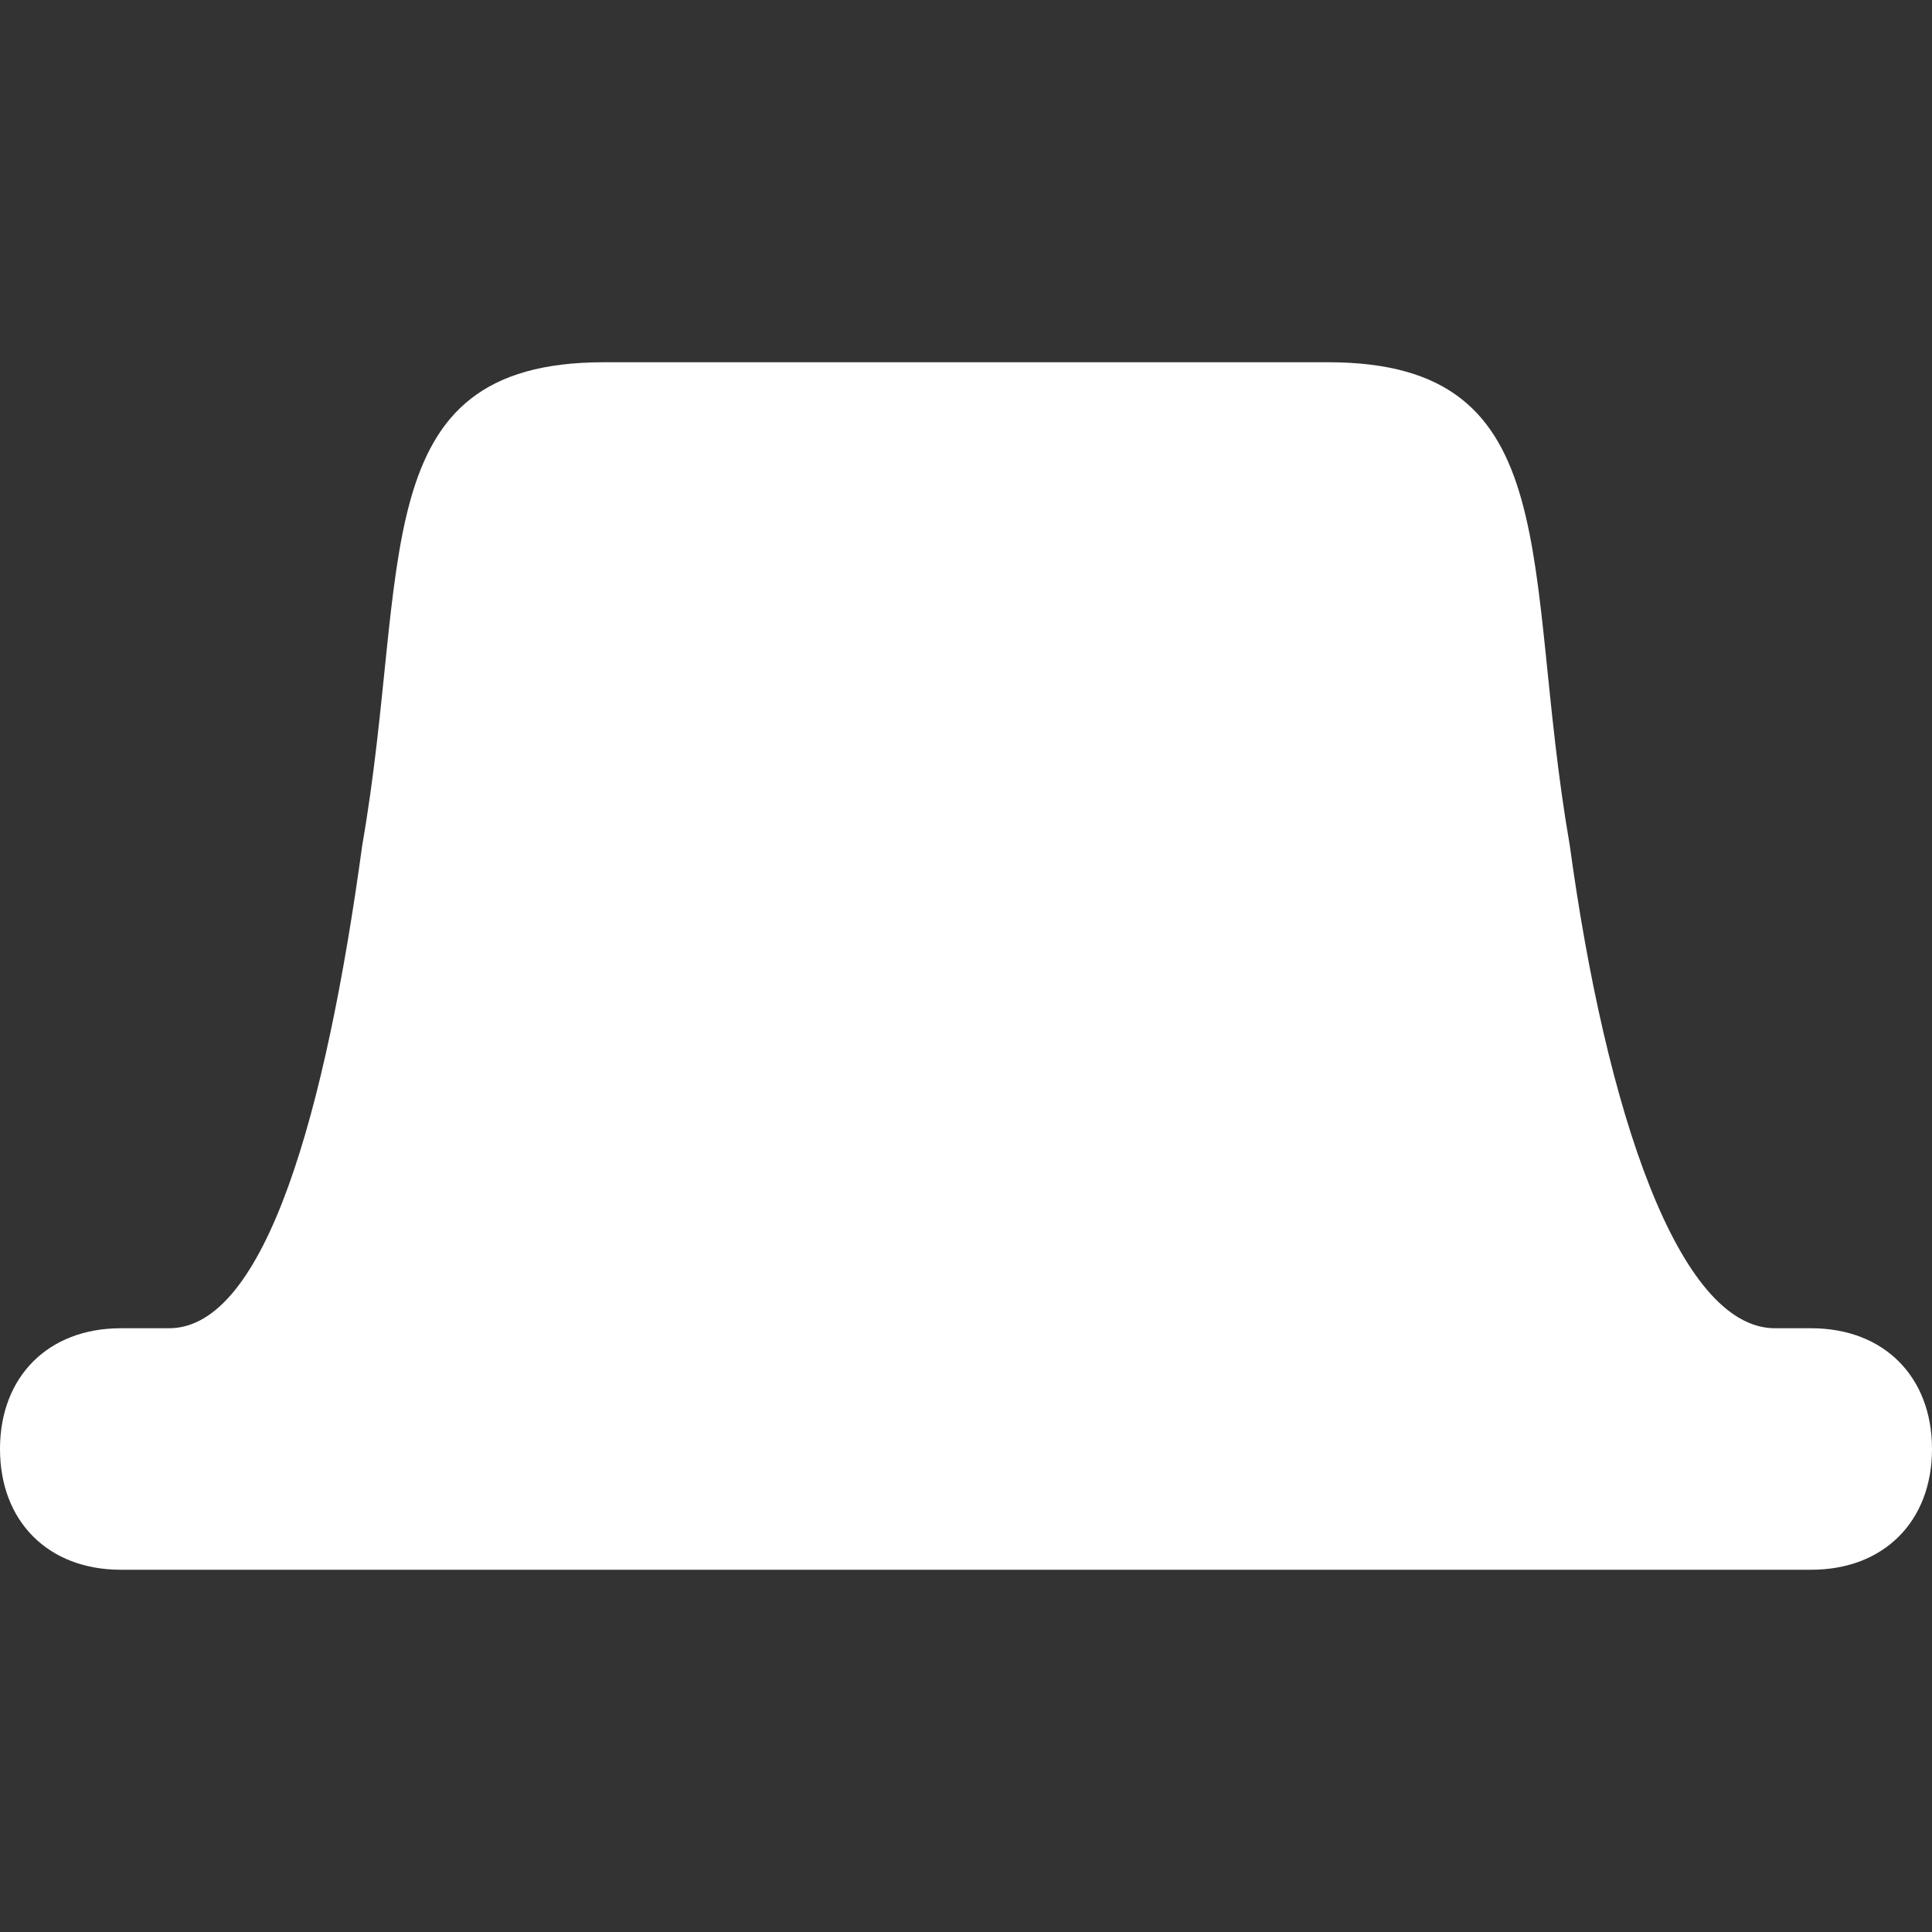 <?xml version="1.0" encoding="UTF-8" standalone="no"?>
<svg width="16px" height="16px" viewBox="0 0 16 16" version="1.1" xmlns="http://www.w3.org/2000/svg" xmlns:xlink="http://www.w3.org/1999/xlink" xmlns:sketch="http://www.bohemiancoding.com/sketch/ns">
    <rect x="0" y="0" width="16" height="16" fill="#333333" stroke="none"/>
    <!-- Generator: Sketch 3.5.1 (25234) - http://www.bohemiancoding.com/sketch -->
    <title>Artboard 1</title>
    <desc>Created with Sketch.</desc>
    <defs></defs>
    <g id="Page-1" stroke="none" stroke-width="1" fill="none" fill-rule="evenodd" sketch:type="MSPage">
        <g id="Artboard-1" sketch:type="MSArtboardGroup" fill="#FFFFFF">
            <path d="M15,11 C15.4,11 14.6,11 14.7,11 C13.9,11 13.3,9.2 13,7 C12.6,4.7 13,3 11,3 L5,3 C3,3 3.4,4.7 3,7 C2.7,9.2 2.2,11 1.4,11 C1.6,11 0.6,11 1,11 C0.4,11 0,11.4 0,12 C0,12.6 0.4,13 1,13 L15,13 C15.6,13 16,12.6 16,12 C16,11.4 15.6,11 15,11 L15,11 Z" id="Shape" sketch:type="MSShapeGroup"></path>
        </g>
    </g>
</svg>